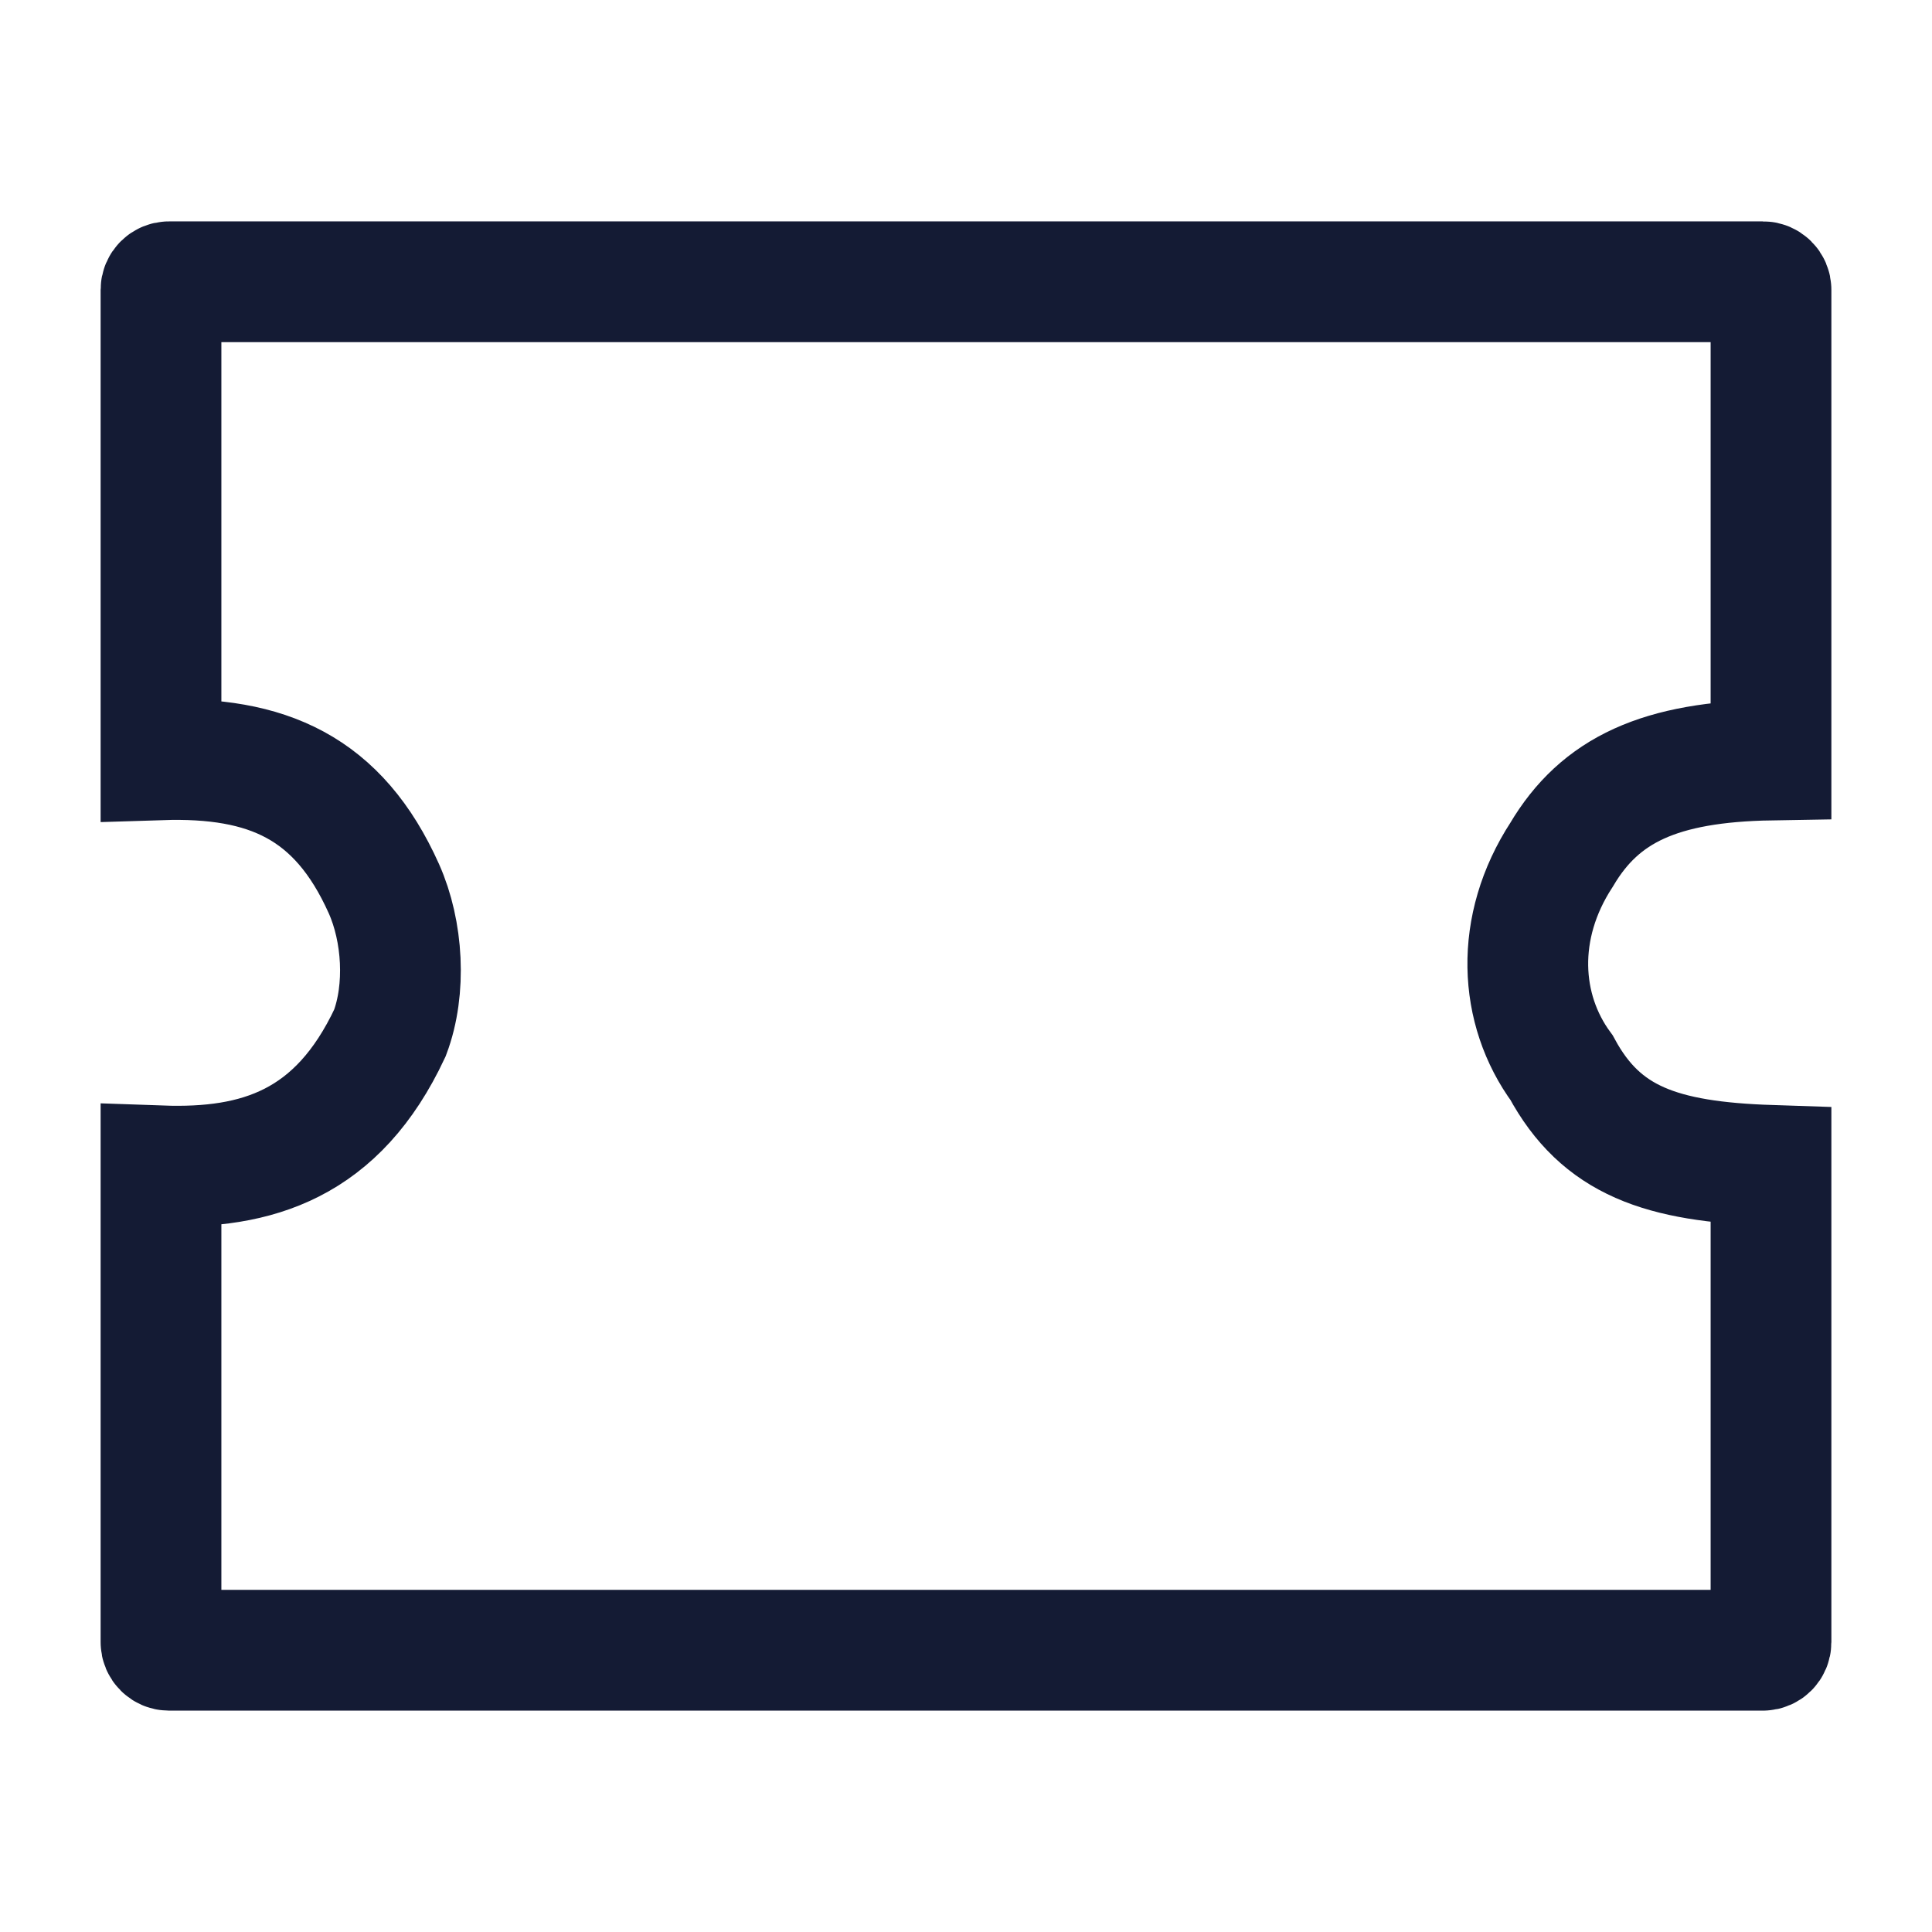 <svg width="24" height="24" viewBox="0 0 24 24" fill="none" xmlns="http://www.w3.org/2000/svg">
<path d="M21.9 3.5L2.1 3.5C2.045 3.5 2 3.545 2 3.6V9.438C3.315 9.396 4.202 9.774 4.769 11.04C5.005 11.569 5.048 12.289 4.844 12.831C4.194 14.219 3.193 14.525 2 14.483V20.4C2 20.455 2.045 20.5 2.1 20.5H21.9C21.955 20.5 22 20.455 22 20.4L22 14.477C20.631 14.432 19.889 14.171 19.399 13.264C18.868 12.541 18.81 11.52 19.399 10.617C19.877 9.809 20.621 9.464 22 9.441V3.6C22 3.545 21.955 3.5 21.9 3.5Z" stroke="#141B34" stroke-width="1.5"/>
</svg>
